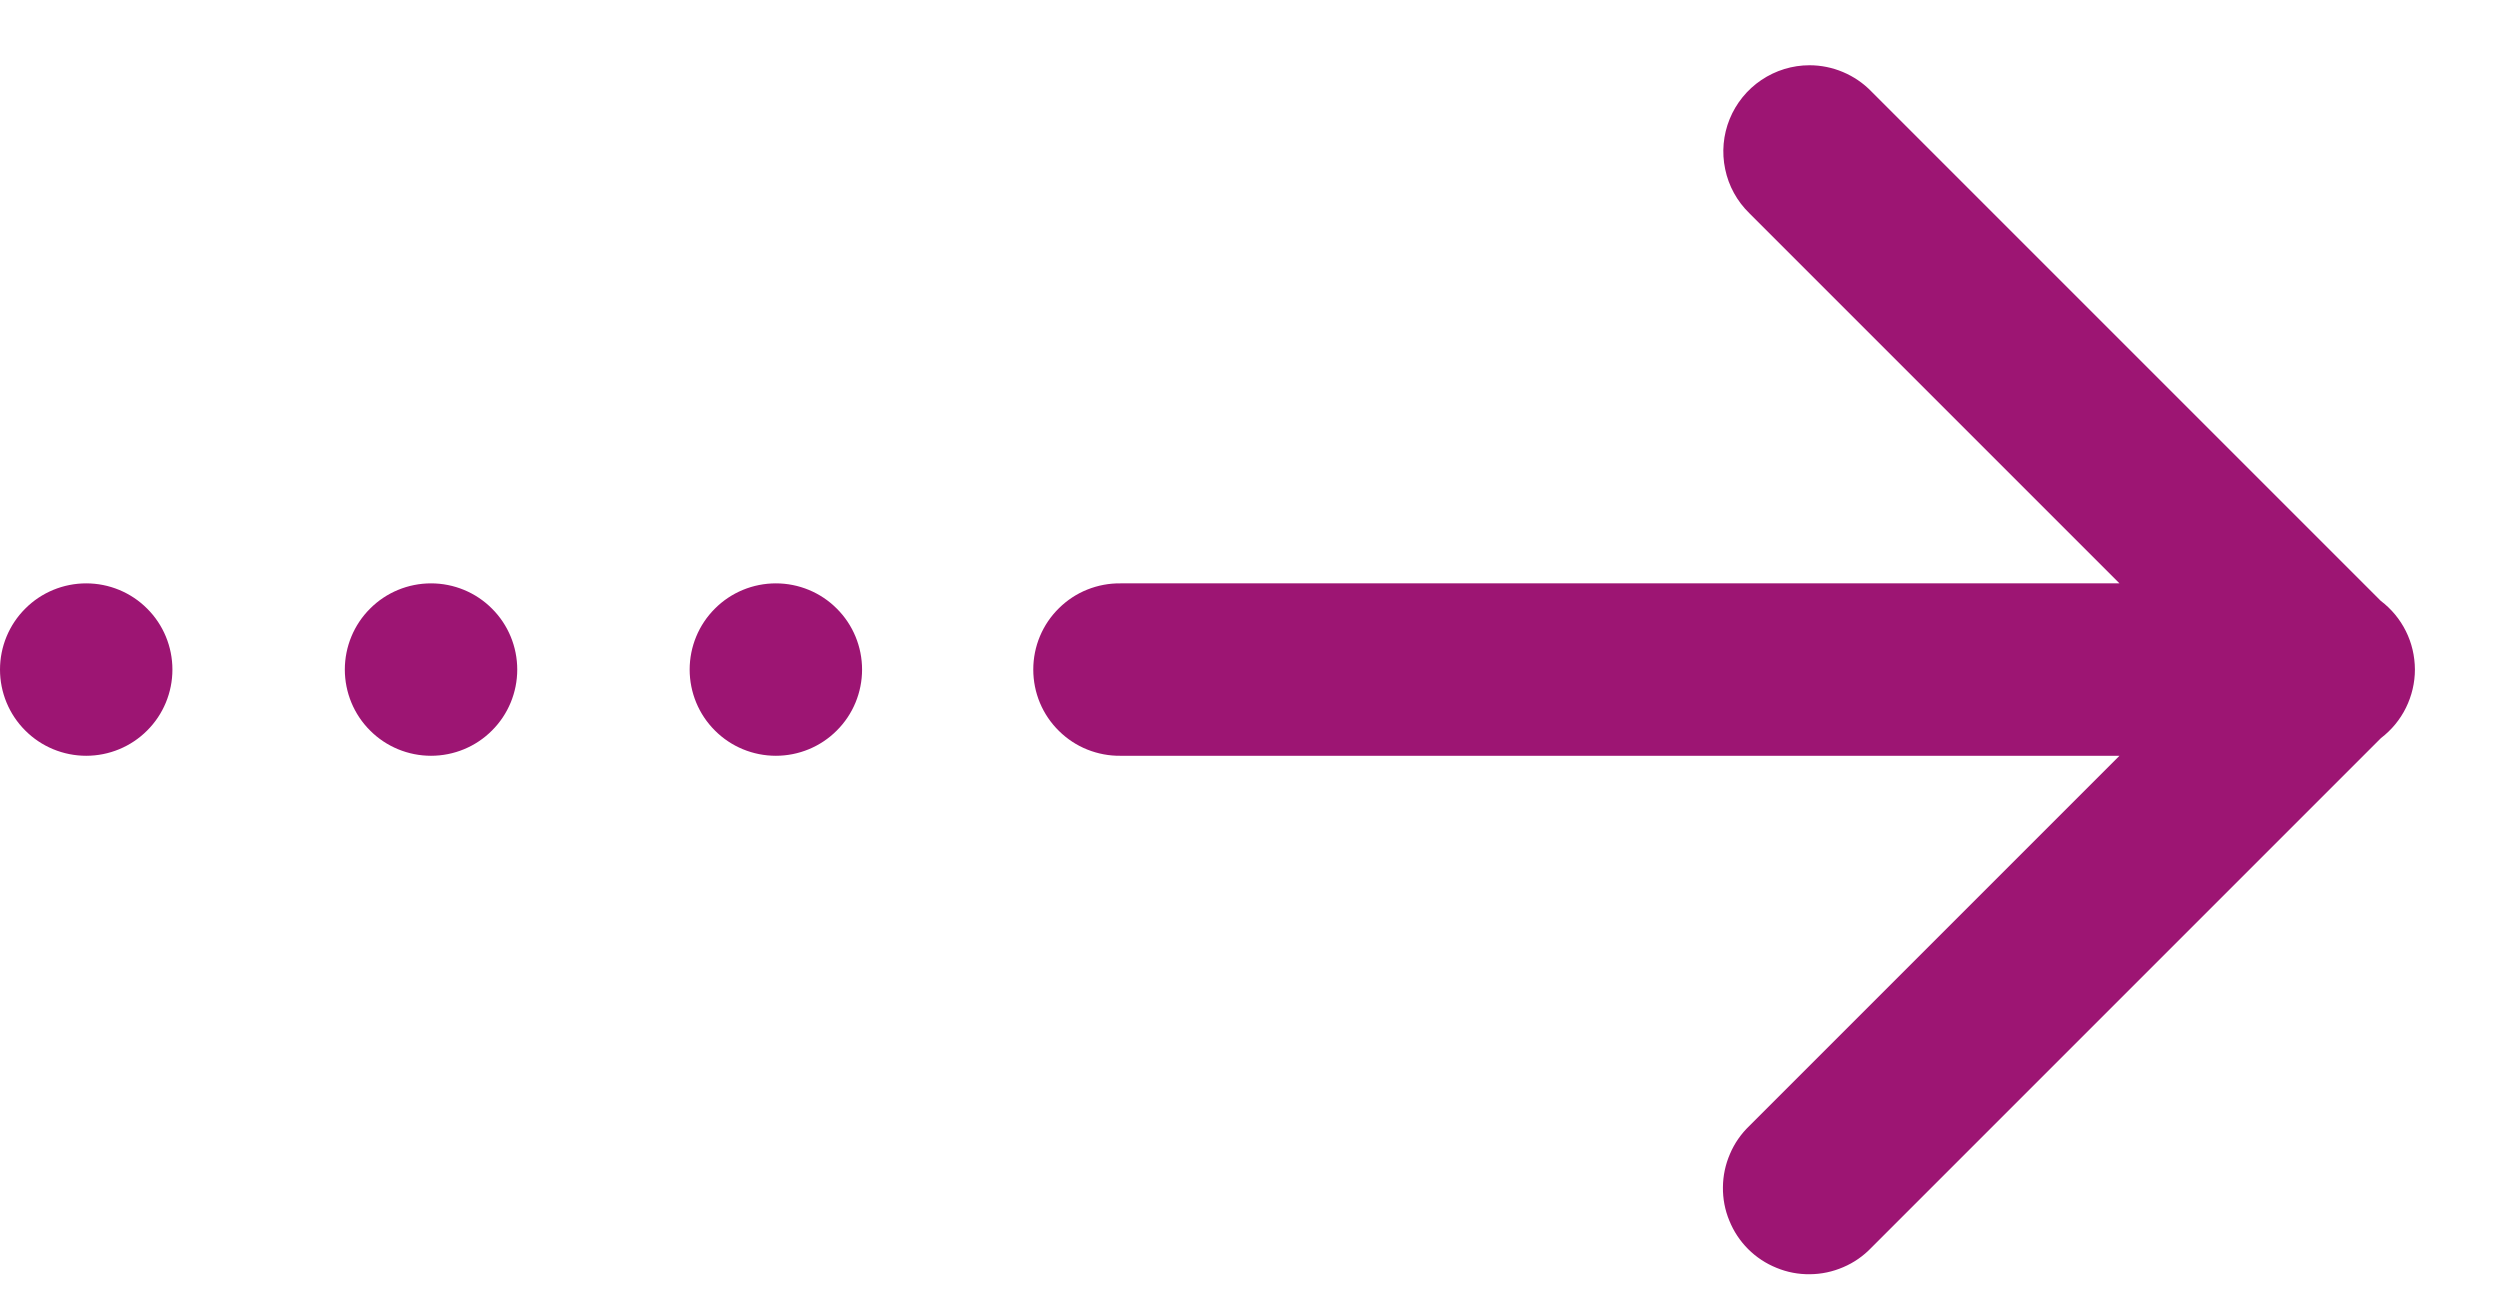 <svg width="29" height="15" viewBox="0 0 29 15" fill="none" xmlns="http://www.w3.org/2000/svg">
<path d="M20.99 0.757C20.791 0.757 20.597 0.817 20.432 0.928C20.267 1.039 20.139 1.197 20.064 1.381C19.989 1.565 19.971 1.768 20.012 1.962C20.052 2.157 20.15 2.335 20.293 2.474L24.586 6.767H13C12.867 6.765 12.736 6.79 12.613 6.839C12.49 6.888 12.378 6.962 12.284 7.055C12.189 7.148 12.114 7.259 12.063 7.381C12.012 7.503 11.986 7.634 11.986 7.767C11.986 7.899 12.012 8.031 12.063 8.153C12.114 8.275 12.189 8.386 12.284 8.479C12.378 8.572 12.49 8.646 12.613 8.695C12.736 8.744 12.867 8.769 13 8.767H24.586L20.293 13.06C20.197 13.152 20.12 13.262 20.068 13.385C20.015 13.507 19.987 13.638 19.986 13.771C19.984 13.904 20.009 14.036 20.06 14.159C20.11 14.283 20.184 14.395 20.278 14.489C20.372 14.583 20.484 14.657 20.608 14.707C20.731 14.758 20.863 14.783 20.996 14.781C21.129 14.78 21.26 14.752 21.382 14.699C21.505 14.647 21.615 14.57 21.707 14.474L27.619 8.562C27.742 8.468 27.841 8.348 27.909 8.21C27.977 8.072 28.013 7.92 28.013 7.766C28.012 7.611 27.977 7.459 27.908 7.321C27.84 7.184 27.74 7.063 27.617 6.97L21.707 1.06C21.614 0.964 21.502 0.888 21.379 0.836C21.256 0.784 21.124 0.757 20.99 0.757ZM1 6.767C0.735 6.767 0.48 6.872 0.293 7.06C0.105 7.247 0 7.502 0 7.767C0 8.032 0.105 8.287 0.293 8.474C0.48 8.662 0.735 8.767 1 8.767C1.265 8.767 1.52 8.662 1.707 8.474C1.895 8.287 2 8.032 2 7.767C2 7.502 1.895 7.247 1.707 7.06C1.52 6.872 1.265 6.767 1 6.767ZM5 6.767C4.735 6.767 4.48 6.872 4.293 7.06C4.105 7.247 4 7.502 4 7.767C4 8.032 4.105 8.287 4.293 8.474C4.48 8.662 4.735 8.767 5 8.767C5.265 8.767 5.52 8.662 5.707 8.474C5.895 8.287 6 8.032 6 7.767C6 7.502 5.895 7.247 5.707 7.06C5.52 6.872 5.265 6.767 5 6.767ZM9 6.767C8.735 6.767 8.48 6.872 8.293 7.06C8.105 7.247 8 7.502 8 7.767C8 8.032 8.105 8.287 8.293 8.474C8.48 8.662 8.735 8.767 9 8.767C9.265 8.767 9.52 8.662 9.707 8.474C9.895 8.287 10 8.032 10 7.767C10 7.502 9.895 7.247 9.707 7.06C9.52 6.872 9.265 6.767 9 6.767Z" fill="#9D1573"/>
</svg>
